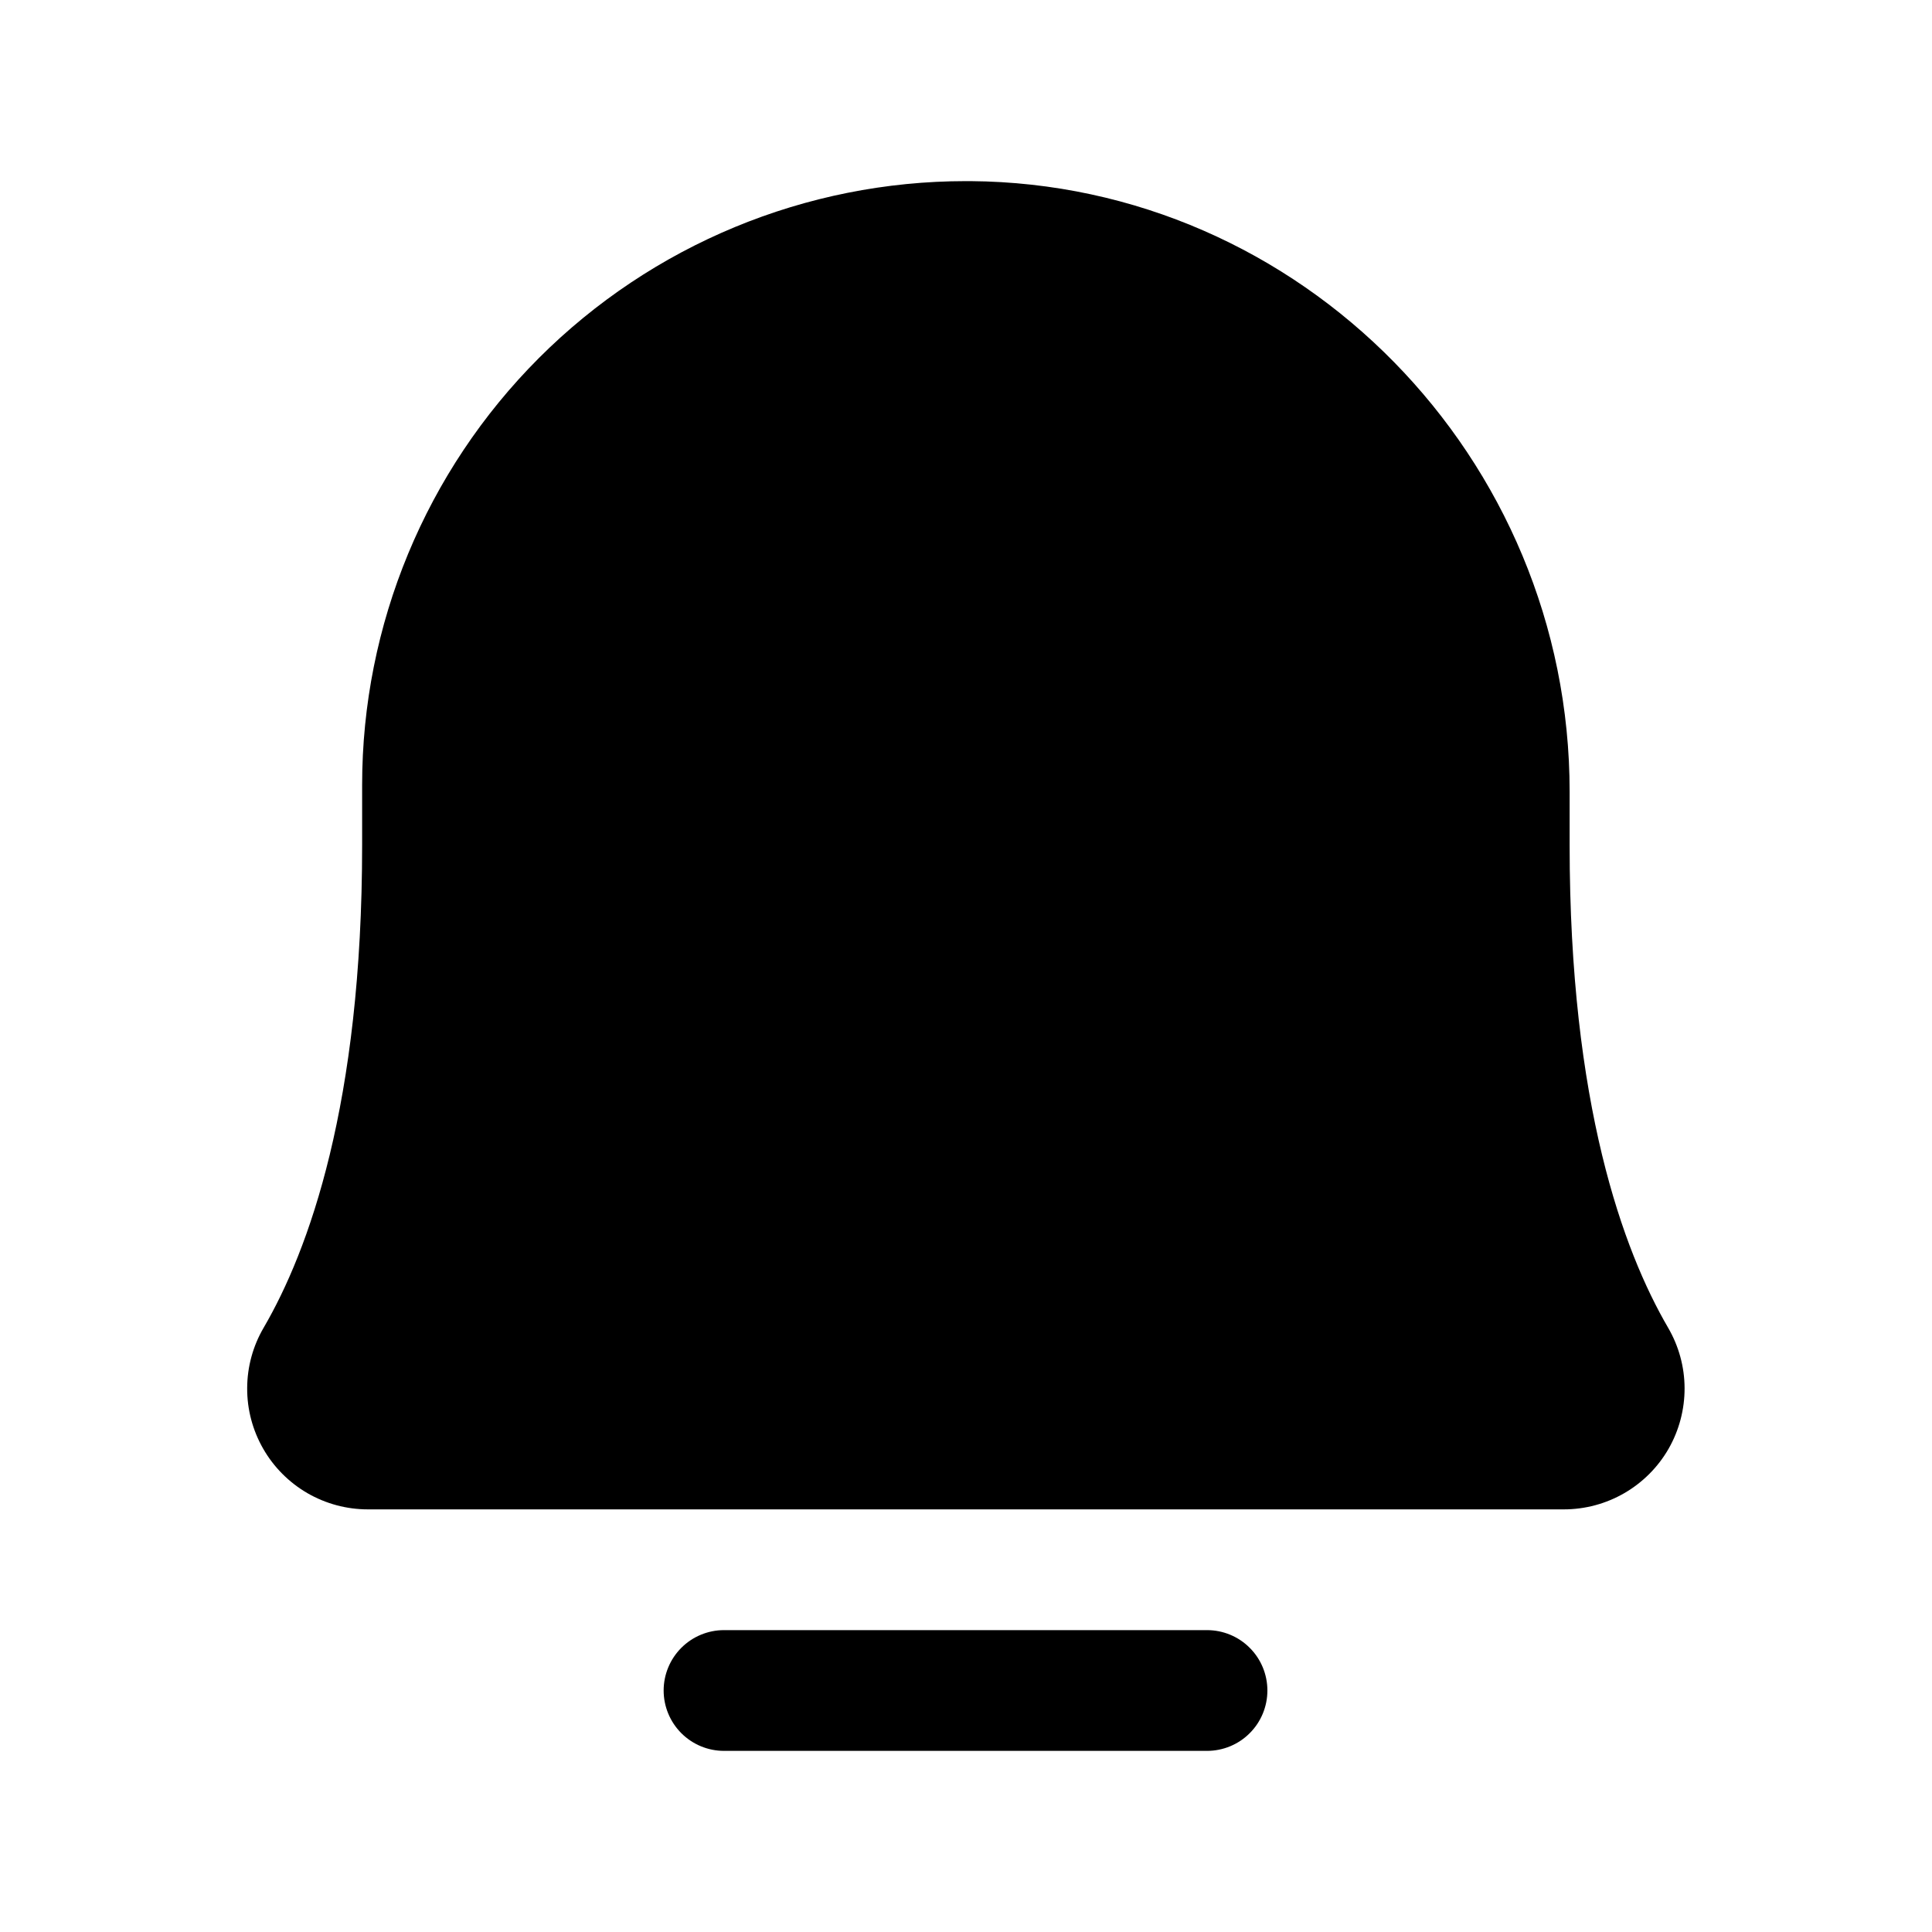 <svg viewBox="0 0 32 32" xmlns="http://www.w3.org/2000/svg">
<path d="M27.629 21.991C26.885 20.715 25.998 18.292 25.998 14V13.113C25.998 7.577 21.546 3.041 16.074 3C16.048 3 16.023 3 15.998 3C13.346 3 10.802 4.054 8.927 5.929C7.052 7.805 5.998 10.348 5.998 13V14C5.998 18.291 5.111 20.714 4.367 21.991C4.189 22.295 4.095 22.64 4.094 22.992C4.092 23.344 4.184 23.69 4.359 23.995C4.534 24.301 4.787 24.554 5.091 24.731C5.396 24.907 5.741 25 6.093 25H25.902C26.254 25 26.6 24.907 26.904 24.731C27.209 24.554 27.462 24.301 27.637 23.996C27.812 23.69 27.903 23.344 27.902 22.992C27.901 22.64 27.806 22.295 27.629 21.991H27.629Z"/>
<path d="M19.992 27H11.992C11.727 27 11.473 27.105 11.285 27.293C11.098 27.48 10.992 27.735 10.992 28C10.992 28.265 11.098 28.52 11.285 28.707C11.473 28.895 11.727 29 11.992 29H19.992C20.257 29 20.512 28.895 20.699 28.707C20.887 28.52 20.992 28.265 20.992 28C20.992 27.735 20.887 27.48 20.699 27.293C20.512 27.105 20.257 27 19.992 27Z"/>
</svg>
